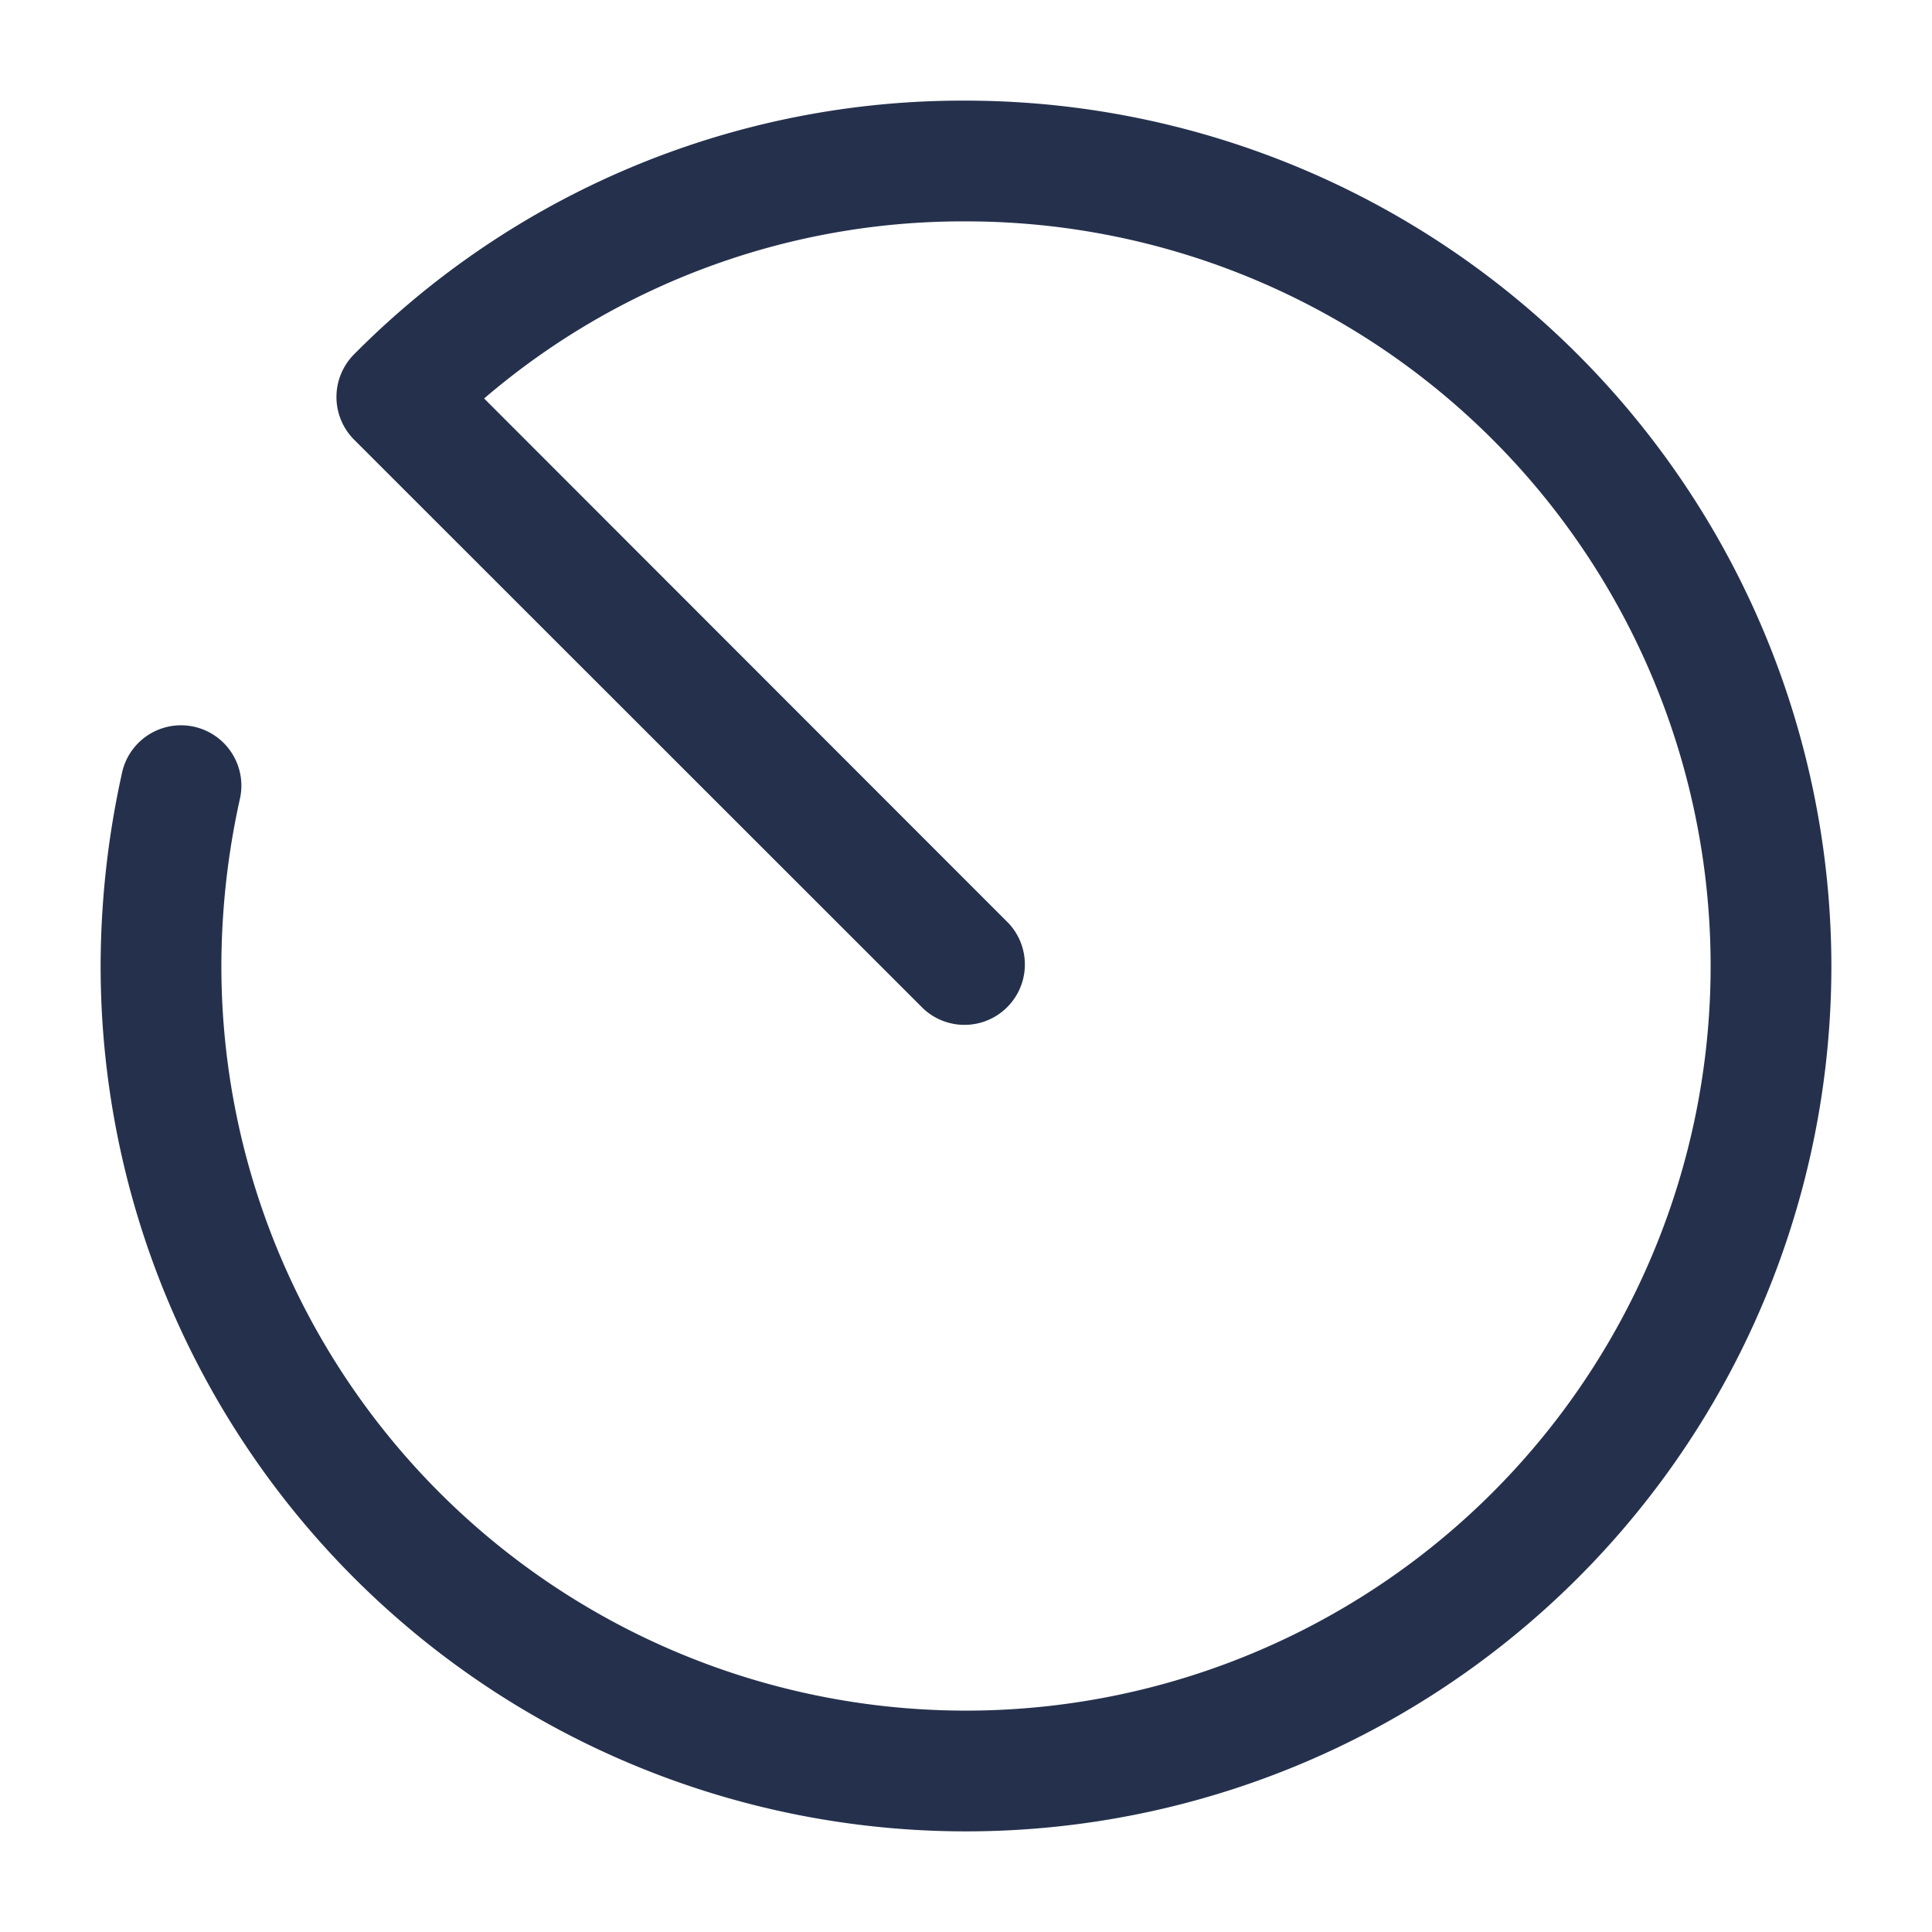 <svg id="Layer" xmlns="http://www.w3.org/2000/svg" viewBox="0 0 24 24"><defs><style>.cls-1{fill:#25314c;}</style></defs><path id="scan-circle" class="cls-1" d="M22.75,12a10.75,10.75,0,0,1-21.5,0,11.148,11.148,0,0,1,.262-2.382.75.75,0,1,1,1.465.32A9.654,9.654,0,0,0,2.75,12,9.25,9.25,0,1,0,12,2.75a9.141,9.141,0,0,0-5.986,2.2L12.53,11.47a.75.75,0,0,1-1.06,1.06L4.4,5.463A.751.751,0,0,1,4.4,4.4,10.639,10.639,0,0,1,12,1.25,10.762,10.762,0,0,1,22.75,12Z"/></svg>